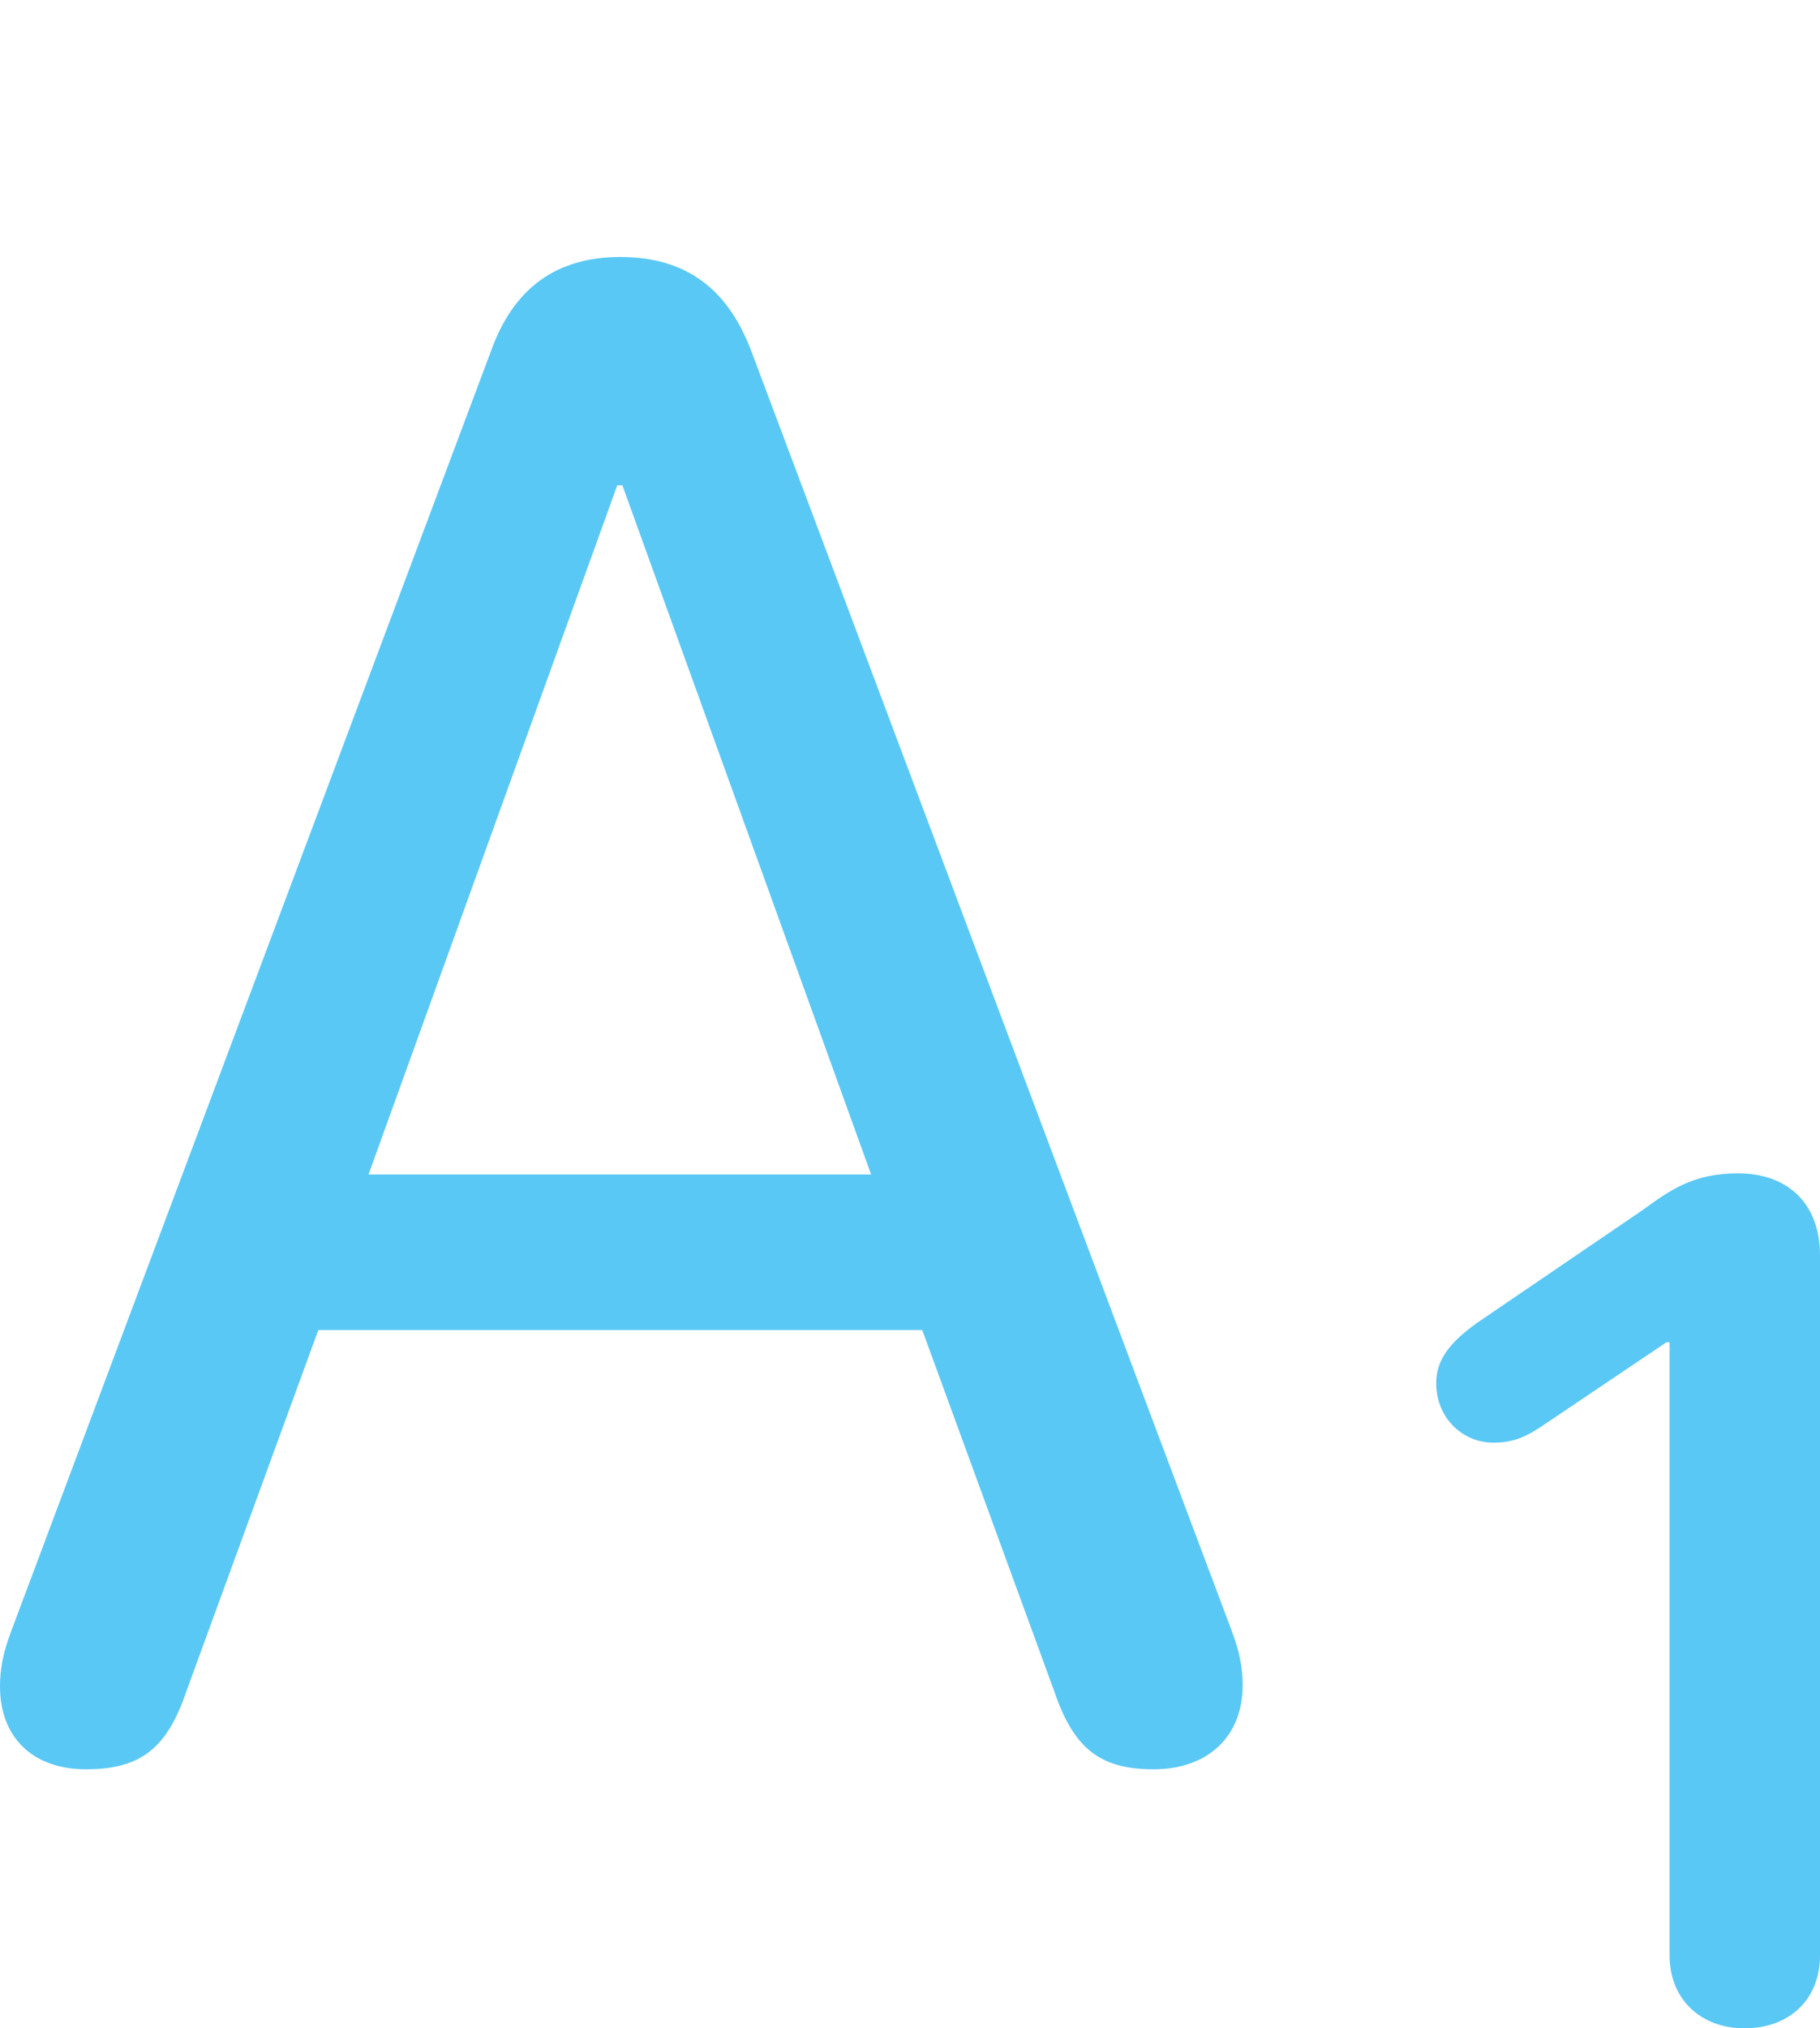 <?xml version="1.0" encoding="UTF-8"?>
<!--Generator: Apple Native CoreSVG 175.5-->
<!DOCTYPE svg
PUBLIC "-//W3C//DTD SVG 1.1//EN"
       "http://www.w3.org/Graphics/SVG/1.1/DTD/svg11.dtd">
<svg version="1.1" xmlns="http://www.w3.org/2000/svg" xmlns:xlink="http://www.w3.org/1999/xlink" width="21.704" height="24.182">
 <g>
  <rect height="24.182" opacity="0" width="21.704" x="0" y="0"/>
  <path d="M20.801 24.182C21.35 24.182 21.704 23.828 21.704 23.315L21.704 14.966C21.704 14.355 21.326 13.989 20.727 13.989C20.19 13.989 19.922 14.185 19.568 14.441L17.615 15.771C17.273 16.016 17.127 16.223 17.127 16.492C17.127 16.895 17.432 17.2 17.81 17.2C18.054 17.2 18.213 17.127 18.457 16.956L19.873 16.003L19.91 16.003L19.91 23.315C19.91 23.828 20.276 24.182 20.801 24.182ZM1.025 21.094C1.672 21.094 1.99 20.85 2.222 20.166L3.796 15.857L10.998 15.857L12.573 20.166C12.805 20.85 13.123 21.094 13.757 21.094C14.404 21.094 14.819 20.703 14.819 20.093C14.819 19.885 14.783 19.69 14.685 19.434L8.96 4.187C8.679 3.442 8.179 3.064 7.397 3.064C6.641 3.064 6.128 3.43 5.859 4.175L0.134 19.446C0.037 19.702 0 19.898 0 20.105C0 20.715 0.391 21.094 1.025 21.094ZM4.395 14.002L7.361 5.786L7.422 5.786L10.388 14.002Z" fill="#5ac8f5"/>
 </g>
</svg>
